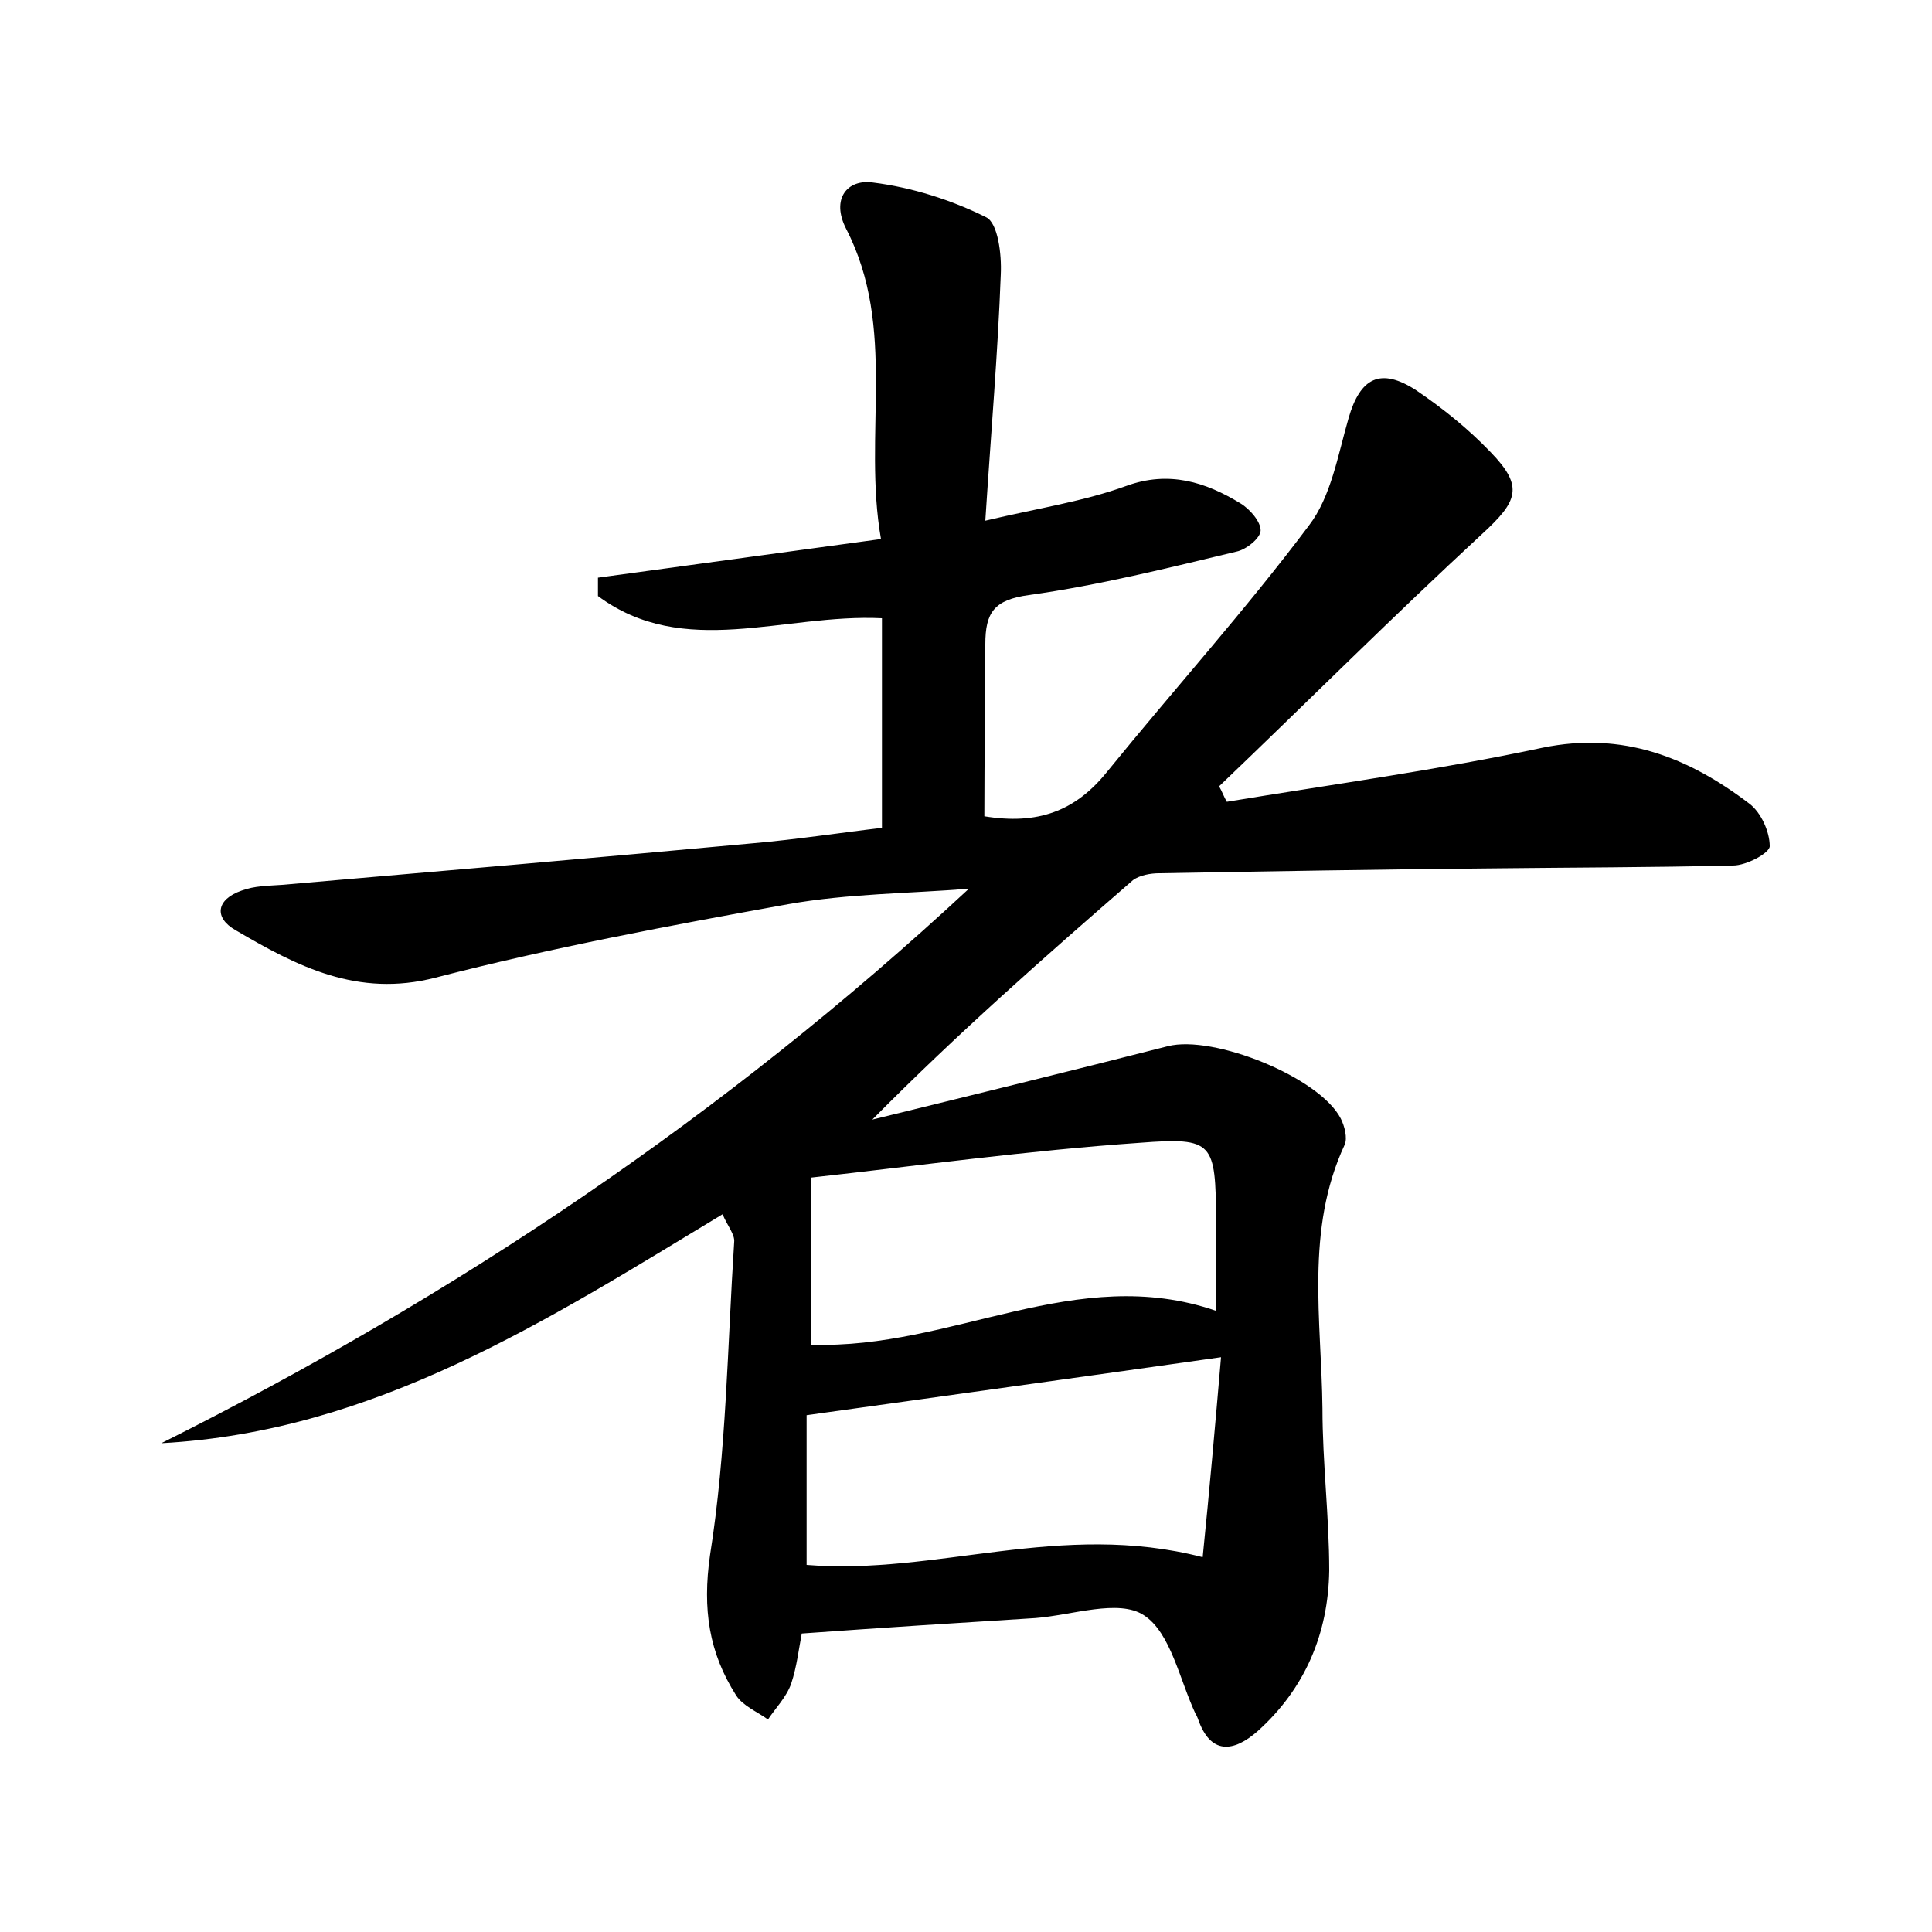 <?xml version="1.0" encoding="utf-8"?>
<!-- Generator: Adobe Illustrator 22.0.0, SVG Export Plug-In . SVG Version: 6.00 Build 0)  -->
<svg version="1.1" id="图层_1" xmlns="http://www.w3.org/2000/svg" xmlns:xlink="http://www.w3.org/1999/xlink" x="0px" y="0px"
	 viewBox="0 0 200 200" style="enable-background:new 0 0 200 200;" xml:space="preserve">
<style type="text/css">
	.st0{fill:#FFFFFF;}
</style>
<g>
	
	<path d="M101.9,84.5c5.5,0.9,9.4-0.5,12.7-4.6c6.9-8.5,14.3-16.7,20.9-25.5c2.3-3,3-7.3,4.1-11.1c1.2-4.2,3.3-5.3,7-2.9
		c2.8,1.9,5.4,4,7.7,6.4c3.5,3.6,2.8,5.1-0.9,8.5c-9.2,8.5-18.1,17.4-27.2,26.1c0.3,0.5,0.5,1.1,0.8,1.6c10.9-1.8,21.9-3.3,32.7-5.6
		c8.3-1.7,15.1,1,21.4,5.8c1.2,0.9,2.1,2.9,2.1,4.4c0,0.7-2.4,2-3.8,2c-8.5,0.2-16.9,0.2-25.4,0.3c-11.3,0.1-22.7,0.3-34,0.5
		c-0.9,0-2,0.2-2.7,0.7c-9.1,7.9-18.2,15.9-27,24.8c10.2-2.5,20.4-5,30.6-7.6c4.7-1.2,15.7,3.2,17.9,7.5c0.4,0.8,0.7,2,0.4,2.7
		c-4.1,8.8-2.4,18.2-2.3,27.3c0,5.6,0.7,11.2,0.7,16.8c-0.1,6.5-2.5,12.2-7.4,16.6c-2.5,2.2-4.9,2.5-6.2-1.3
		c-0.1-0.2-0.1-0.3-0.2-0.4c-1.7-3.6-2.6-8.5-5.4-10.3c-2.6-1.7-7.4,0-11.2,0.3c-8,0.5-15.9,1-24.2,1.6c-0.3,1.5-0.5,3.4-1.1,5.2
		c-0.5,1.4-1.6,2.5-2.4,3.7c-1.1-0.8-2.6-1.4-3.3-2.5c-2.8-4.4-3.5-8.9-2.7-14.5c1.7-10.7,1.8-21.6,2.5-32.4
		c0.1-0.8-0.7-1.7-1.2-2.9c-18.2,11-36,22.5-58.1,23.7C47.1,134.2,75,115.5,100.3,92c-6.2,0.5-12.5,0.5-18.7,1.6
		c-12.2,2.2-24.5,4.5-36.5,7.6c-8.1,2.1-14.4-1.2-20.7-4.9c-2.3-1.3-2-3.2,0.6-4.1c1.3-0.5,2.8-0.5,4.2-0.6
		c16.2-1.4,32.5-2.8,48.7-4.3c4.6-0.4,9.1-1.1,13.4-1.6c0-7.5,0-14.7,0-21.7c-10.2-0.5-20.5,4.3-29.4-2.3c0-0.6,0-1.3,0-1.9
		c9.5-1.3,19-2.6,29.3-4c-1.9-10.8,1.7-21.8-3.6-32.1c-1.6-3.1,0.1-5.2,2.8-4.8c4,0.5,8.1,1.8,11.7,3.6c1.2,0.6,1.6,3.8,1.5,5.9
		c-0.3,8.1-1,16.2-1.6,25.5c5.5-1.3,10.2-2,14.6-3.6c4.4-1.6,8.2-0.4,11.8,1.8c1,0.6,2.1,1.9,2.1,2.8c0,0.8-1.5,2-2.5,2.2
		c-7.1,1.7-14.3,3.5-21.5,4.5c-3.6,0.5-4.5,1.8-4.5,5.1C102,72.4,101.9,78.3,101.9,84.5z M124.5,161.2c0.7-6.9,1.3-13.7,1.9-20.7
		c-14.8,2.1-28.6,4-42.9,6c0,4.9,0,10.2,0,15.5C96.9,163.1,109.8,157.4,124.5,161.2z M84,121.9c0,6.3,0,11.9,0,17.3
		c14.6,0.5,27.4-8.5,41.9-3.5c0-3.4,0-6.4,0-9.4c-0.1-8-0.2-8.6-7.9-8C106.4,119.1,94.9,120.7,84,121.9z"/>
	
	
</g>
</svg>
